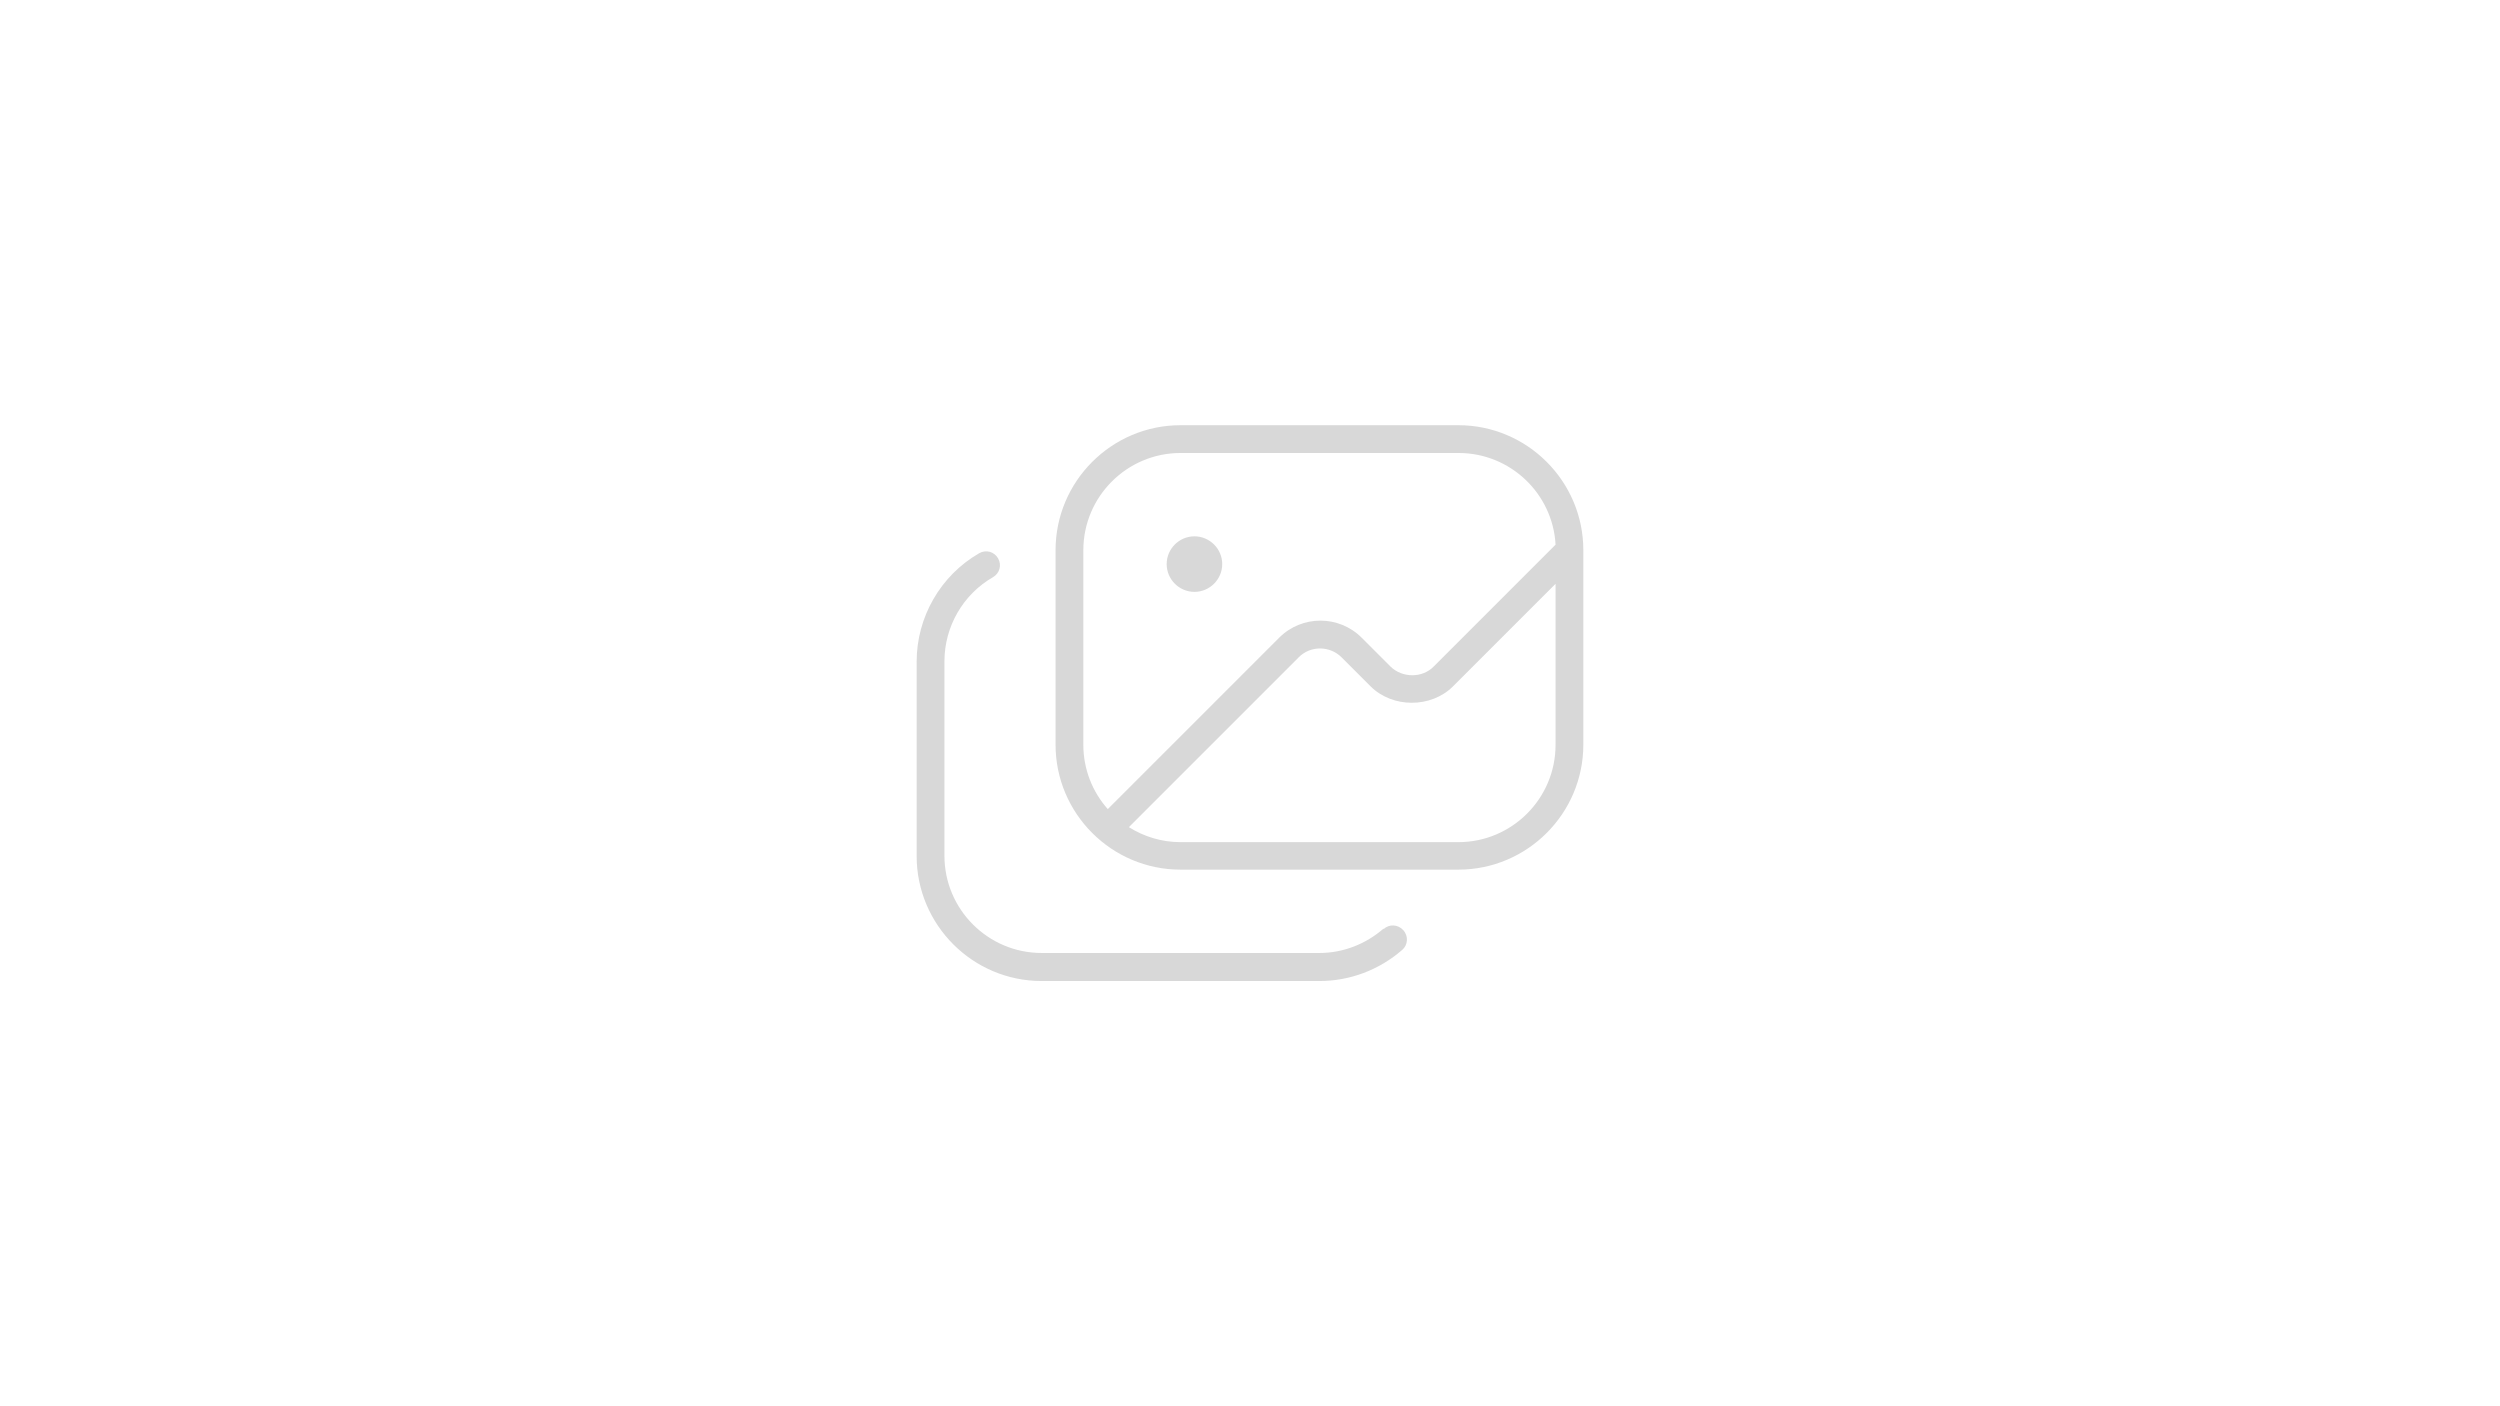 <?xml version="1.0" encoding="UTF-8"?>
<svg id="Layer_10" data-name="Layer 10" xmlns="http://www.w3.org/2000/svg" viewBox="0 0 1920 1080">
  <defs>
    <style>
      .cls-1 {
        fill: #919191;
        opacity: .35;
        stroke-width: 0px;
      }
    </style>
  </defs>
  <path class="cls-1" d="M896,433.23c0-11.73,9.6-21.33,21.33-21.33s21.33,9.6,21.33,21.33-9.6,21.33-21.33,21.33-21.33-9.6-21.33-21.33ZM1216,422.56v149.33c0,52.91-43.09,96-96,96h-213.33c-52.91,0-96-43.09-96-96v-149.33c0-52.91,43.09-96,96-96h213.33c52.91,0,96,43.09,96,96ZM850.77,621.39l131.63-131.63c17.49-17.49,45.87-17.49,63.36,0l22.19,22.19c8.96,8.75,24.32,8.96,33.07,0l93.65-93.65c-2.13-39.25-34.77-70.4-74.45-70.4h-213.55c-41.17,0-74.67,33.49-74.67,74.67v149.33c0,18.99,7.04,36.27,18.77,49.49ZM1194.67,571.89v-123.52l-78.72,78.72c-16.85,16.85-46.51,16.85-63.36,0l-22.19-22.19c-9.17-9.17-24.11-9.17-33.07,0l-130.35,130.35c11.52,7.25,25.17,11.52,39.68,11.52h213.33c41.17,0,74.67-33.49,74.67-74.67v-.21ZM1062.61,713.12c-13.65,11.95-31.15,18.77-49.28,18.77h-213.33c-41.17,0-74.67-33.49-74.67-74.67v-149.33c0-26.67,14.29-51.41,37.33-64.64,5.12-2.99,6.83-9.39,3.84-14.51-2.99-5.12-9.39-6.83-14.51-3.84-29.65,17.07-48,49.07-48,83.2v149.33c0,52.91,43.09,96,96,96h213.33c23.47,0,45.87-8.53,63.57-23.89,4.48-3.84,4.91-10.67.85-15.15-4.05-4.48-10.67-4.91-15.15-.85v-.43Z"/>
</svg>